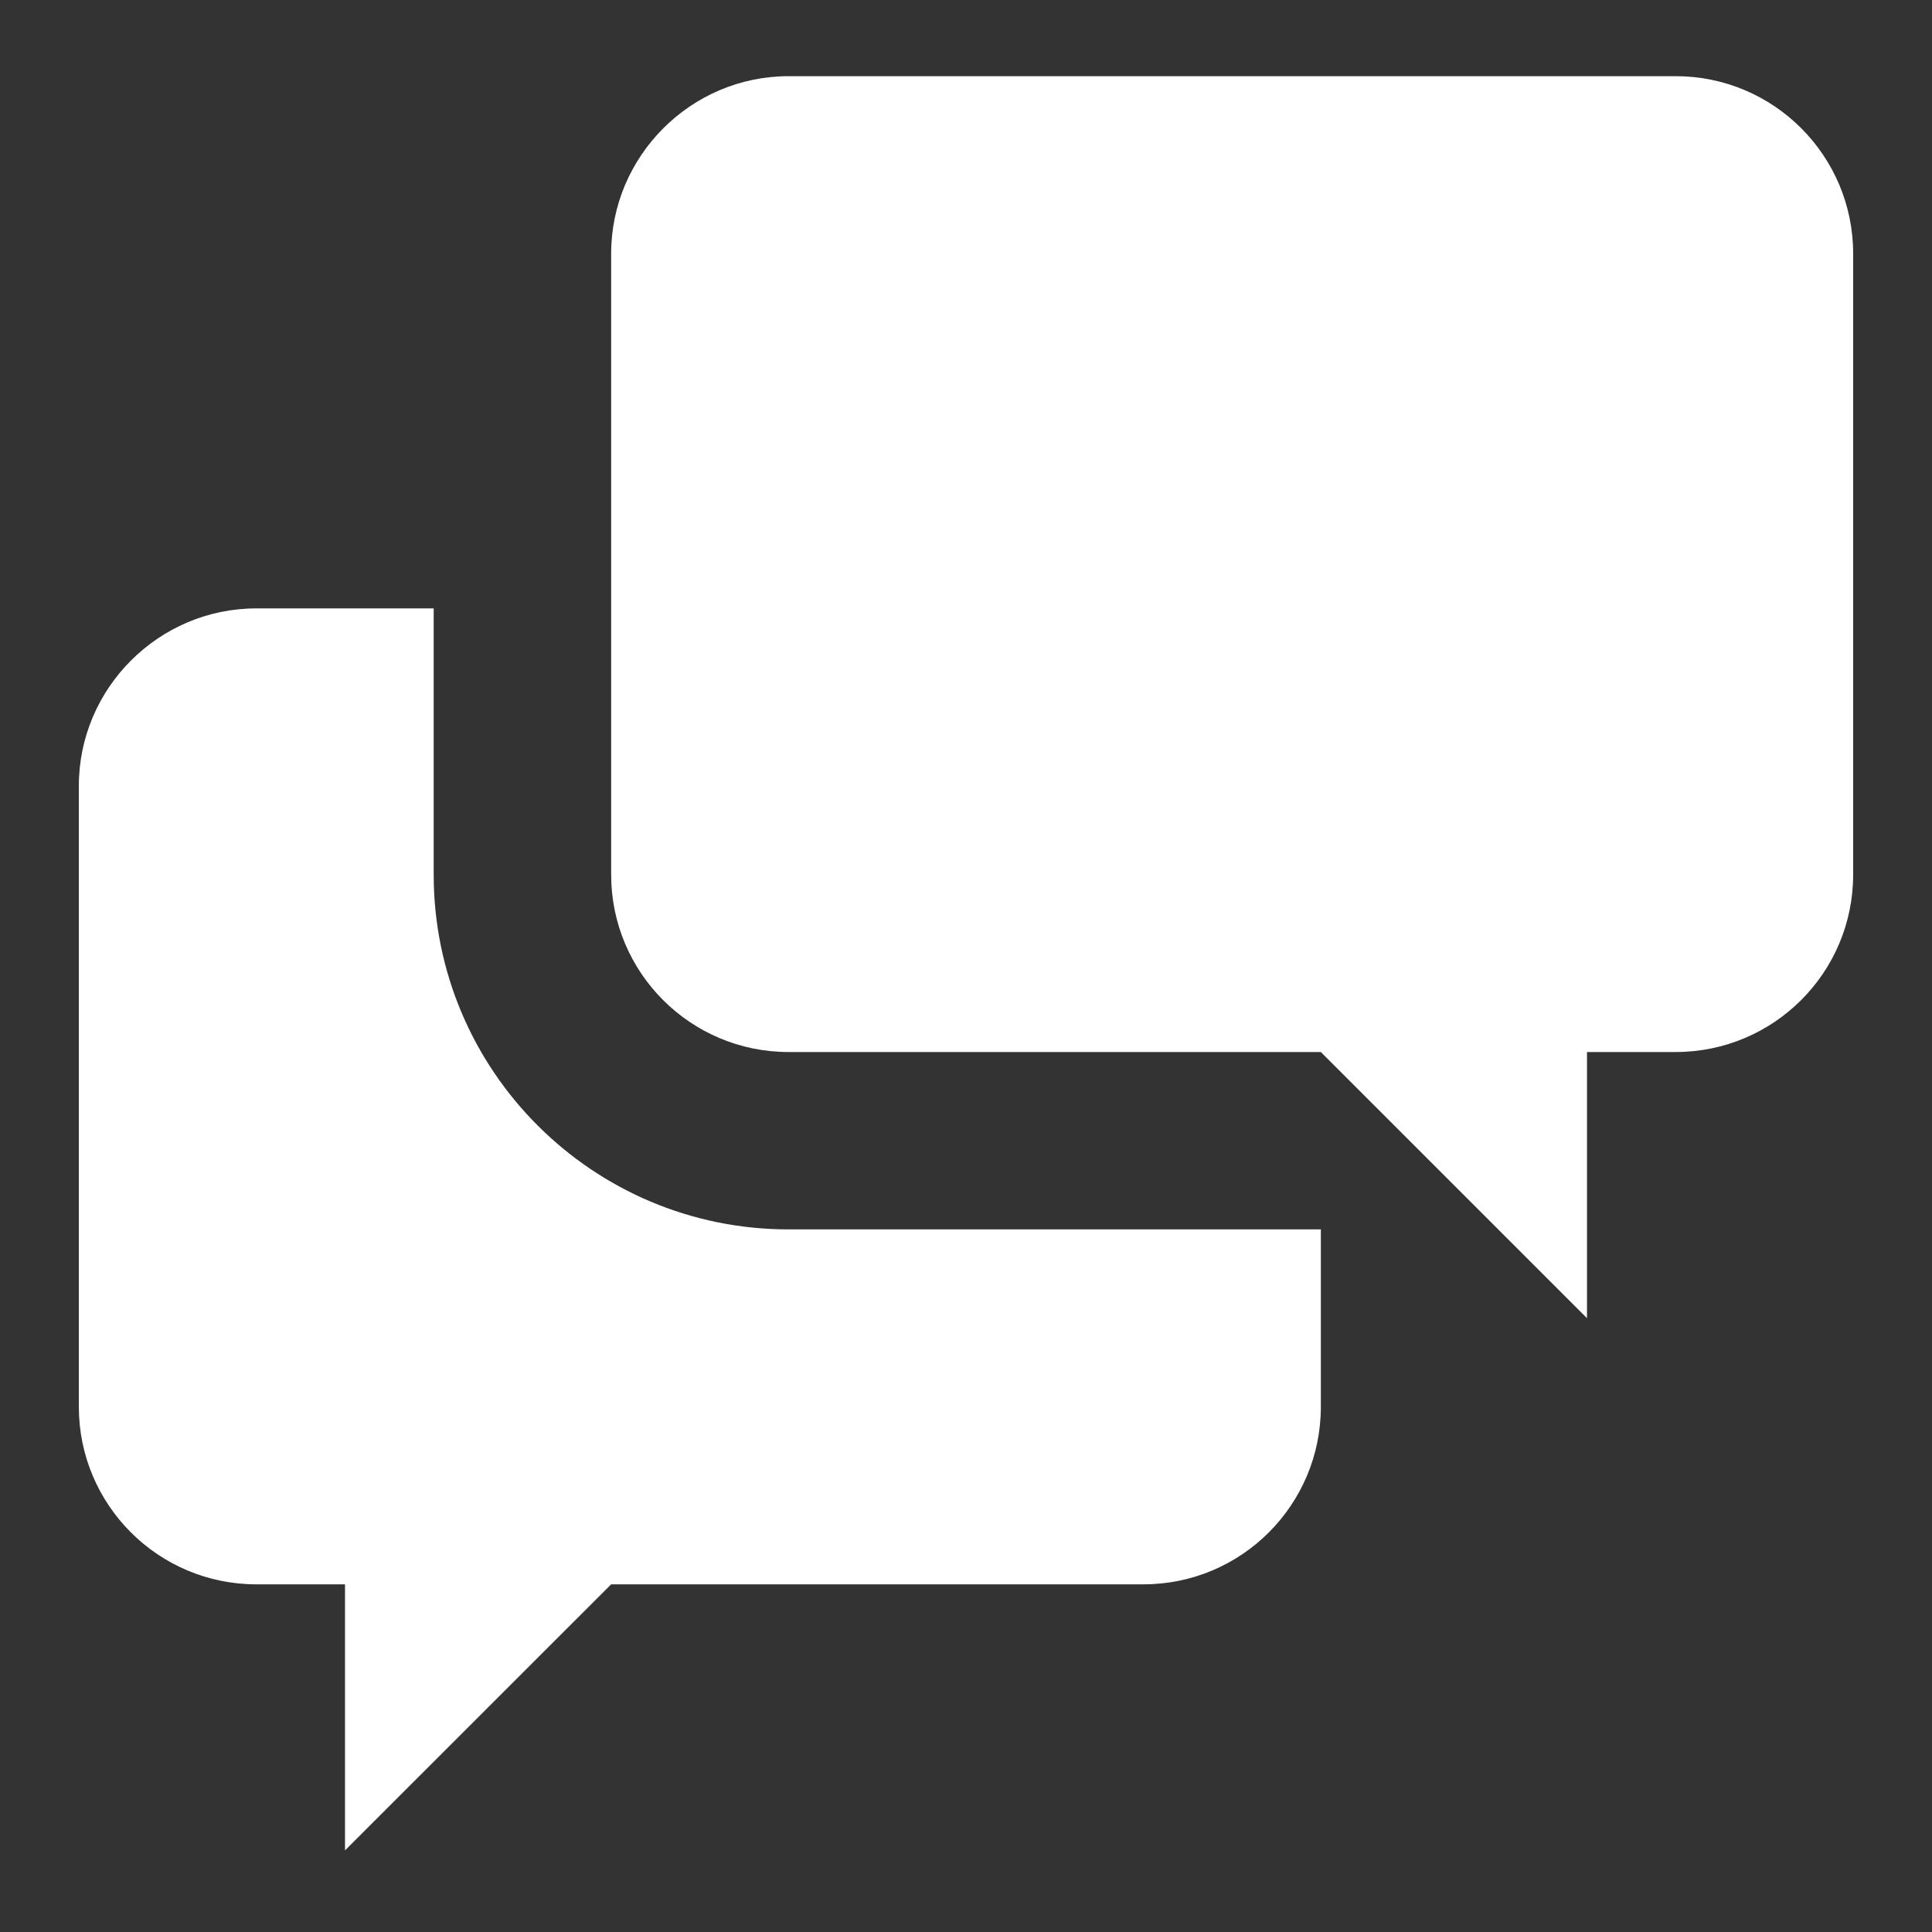 <svg width="21" height="21" viewBox="0 0 21 21" fill="none" xmlns="http://www.w3.org/2000/svg">
<rect x="0" y="0" width="21" height="21" fill="#333333" stroke="none"/>
<path fill-rule="evenodd" clip-rule="evenodd" d="M17.25 14.328V11.435H18.214C19.279 11.435 20.143 10.572 20.143 9.507V2.757C20.143 1.692 19.279 0.828 18.214 0.828H8.571C7.511 0.828 6.643 1.696 6.643 2.757V9.507C6.643 10.572 7.506 11.435 8.571 11.435H14.357L17.25 14.328ZM14.357 15.292V13.363H8.571C6.441 13.363 4.714 11.636 4.714 9.506V6.613H2.786C1.725 6.613 0.857 7.481 0.857 8.542V15.292C0.857 16.357 1.721 17.221 2.786 17.221H3.75V20.113L6.643 17.221H12.429C13.494 17.221 14.357 16.357 14.357 15.292Z" fill="white"/>
</svg>
